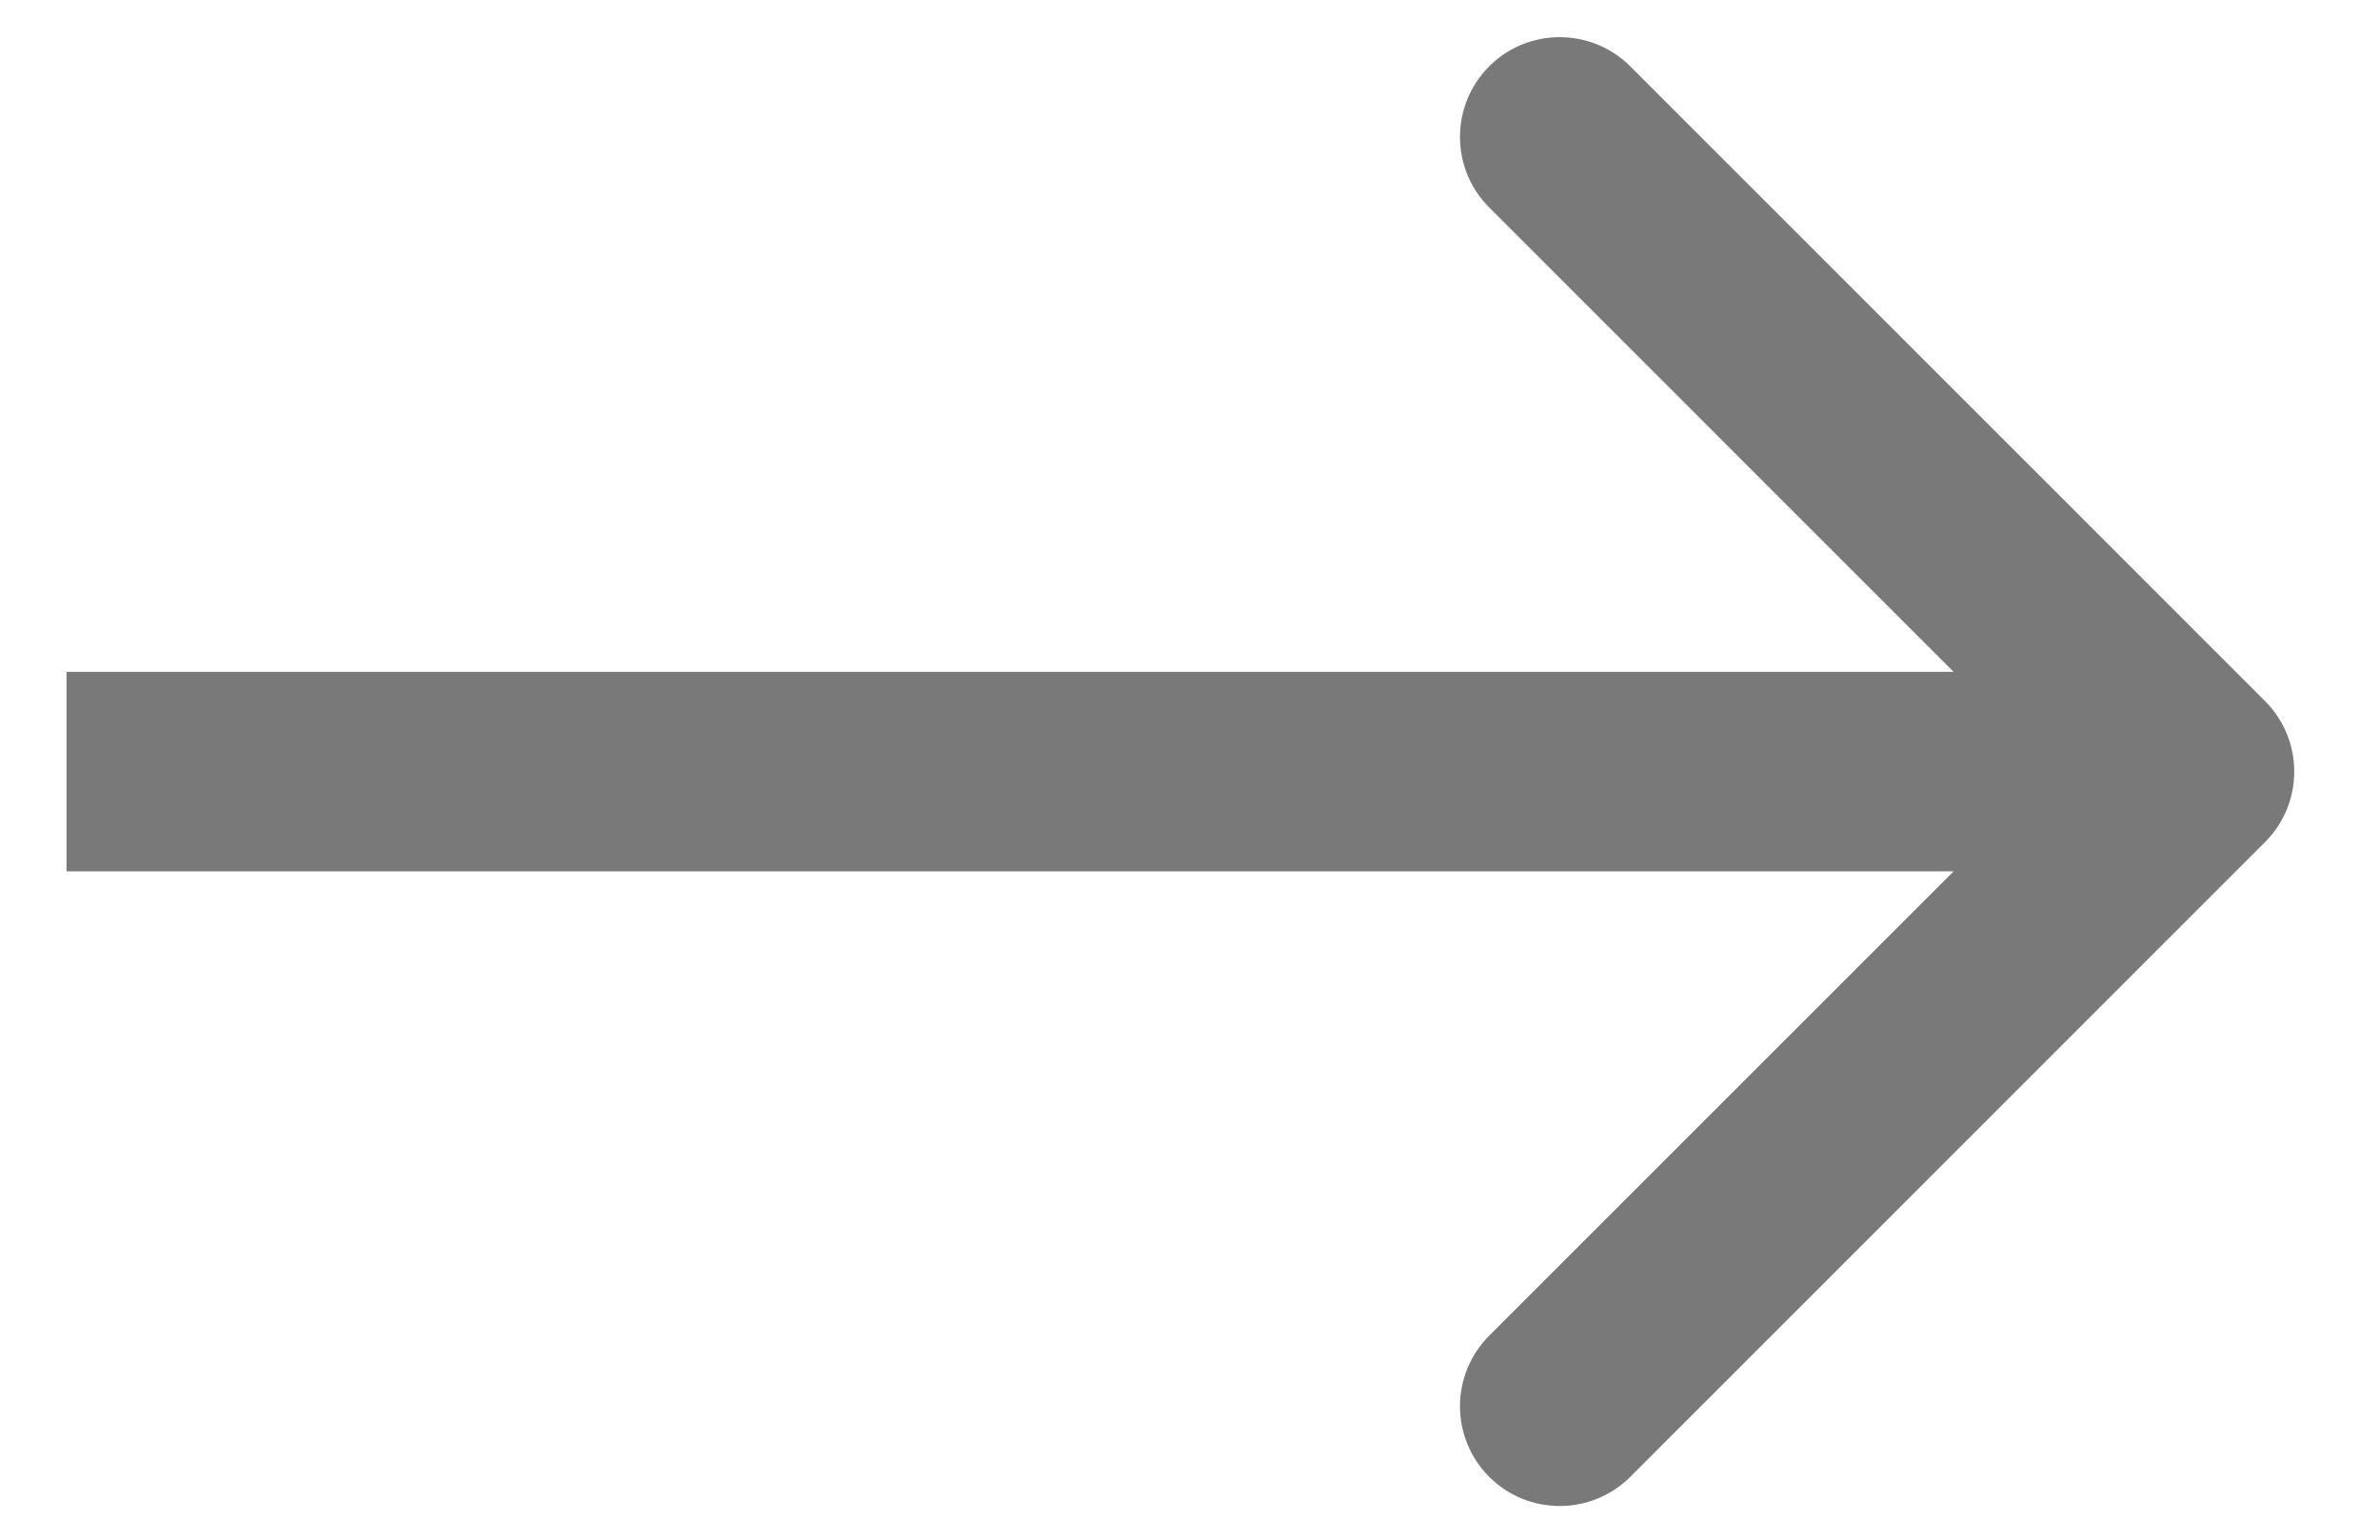 <svg width="17" height="11" viewBox="0 0 17 11" fill="none" xmlns="http://www.w3.org/2000/svg">
<path d="M16.179 6.016C16.457 5.738 16.457 5.287 16.179 5.009L11.645 0.474C11.366 0.196 10.915 0.196 10.637 0.474C10.359 0.753 10.359 1.204 10.637 1.482L14.667 5.513L10.637 9.543C10.359 9.821 10.359 10.272 10.637 10.551C10.915 10.829 11.366 10.829 11.645 10.551L16.179 6.016ZM0.475 6.225L15.675 6.225V4.8L0.475 4.8L0.475 6.225Z" fill="#797979"/>
</svg>
